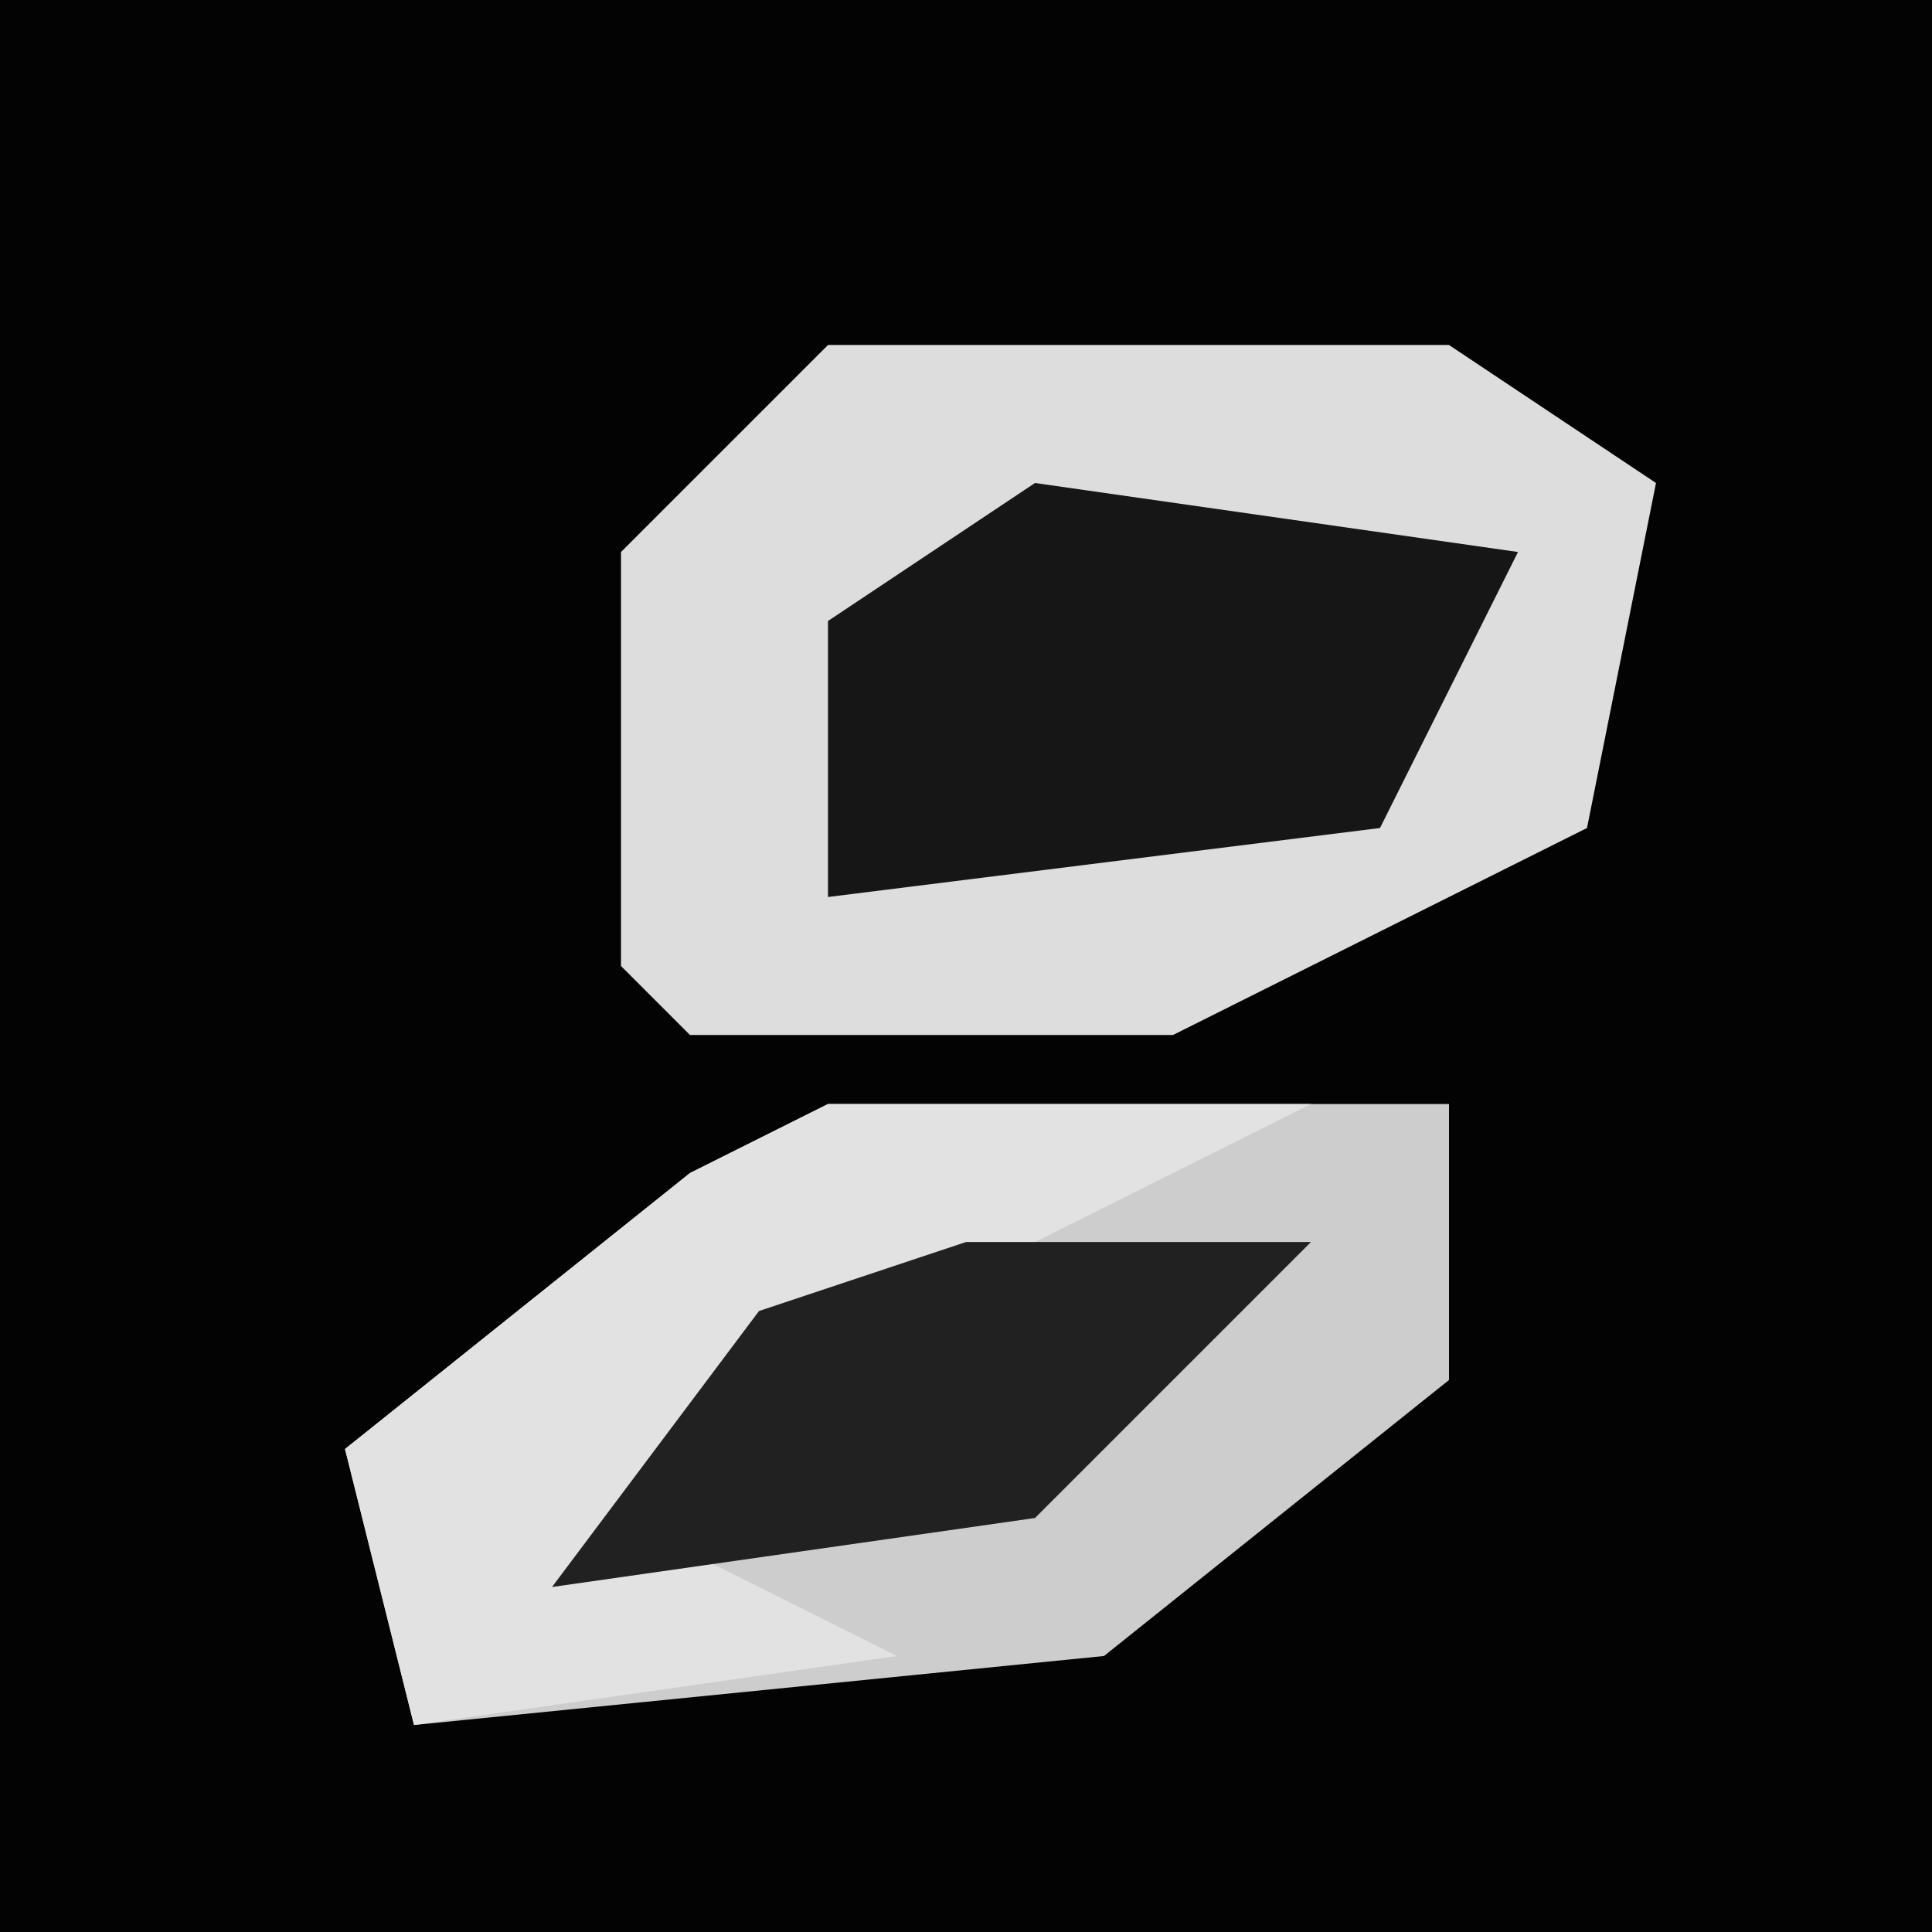<?xml version="1.0" encoding="UTF-8"?>
<svg version="1.1" xmlns="http://www.w3.org/2000/svg" width="28" height="28">
<path d="M0,0 L28,0 L28,28 L0,28 Z " fill="#030303" transform="translate(0,0)"/>
<path d="M0,0 L9,0 L12,2 L11,7 L5,10 L-2,10 L-3,9 L-3,3 Z " fill="#DDDDDD" transform="translate(12,5)"/>
<path d="M0,0 L9,0 L9,4 L4,8 L-6,9 L-7,5 L-2,1 Z " fill="#CDCDCD" transform="translate(12,16)"/>
<path d="M0,0 L7,0 L3,2 L-3,6 L1,8 L-6,9 L-7,5 L-2,1 Z " fill="#E2E2E2" transform="translate(12,16)"/>
<path d="M0,0 L7,1 L5,5 L-3,6 L-3,2 Z " fill="#161616" transform="translate(15,7)"/>
<path d="M0,0 L5,0 L1,4 L-6,5 L-3,1 Z " fill="#212121" transform="translate(14,18)"/>
</svg>
